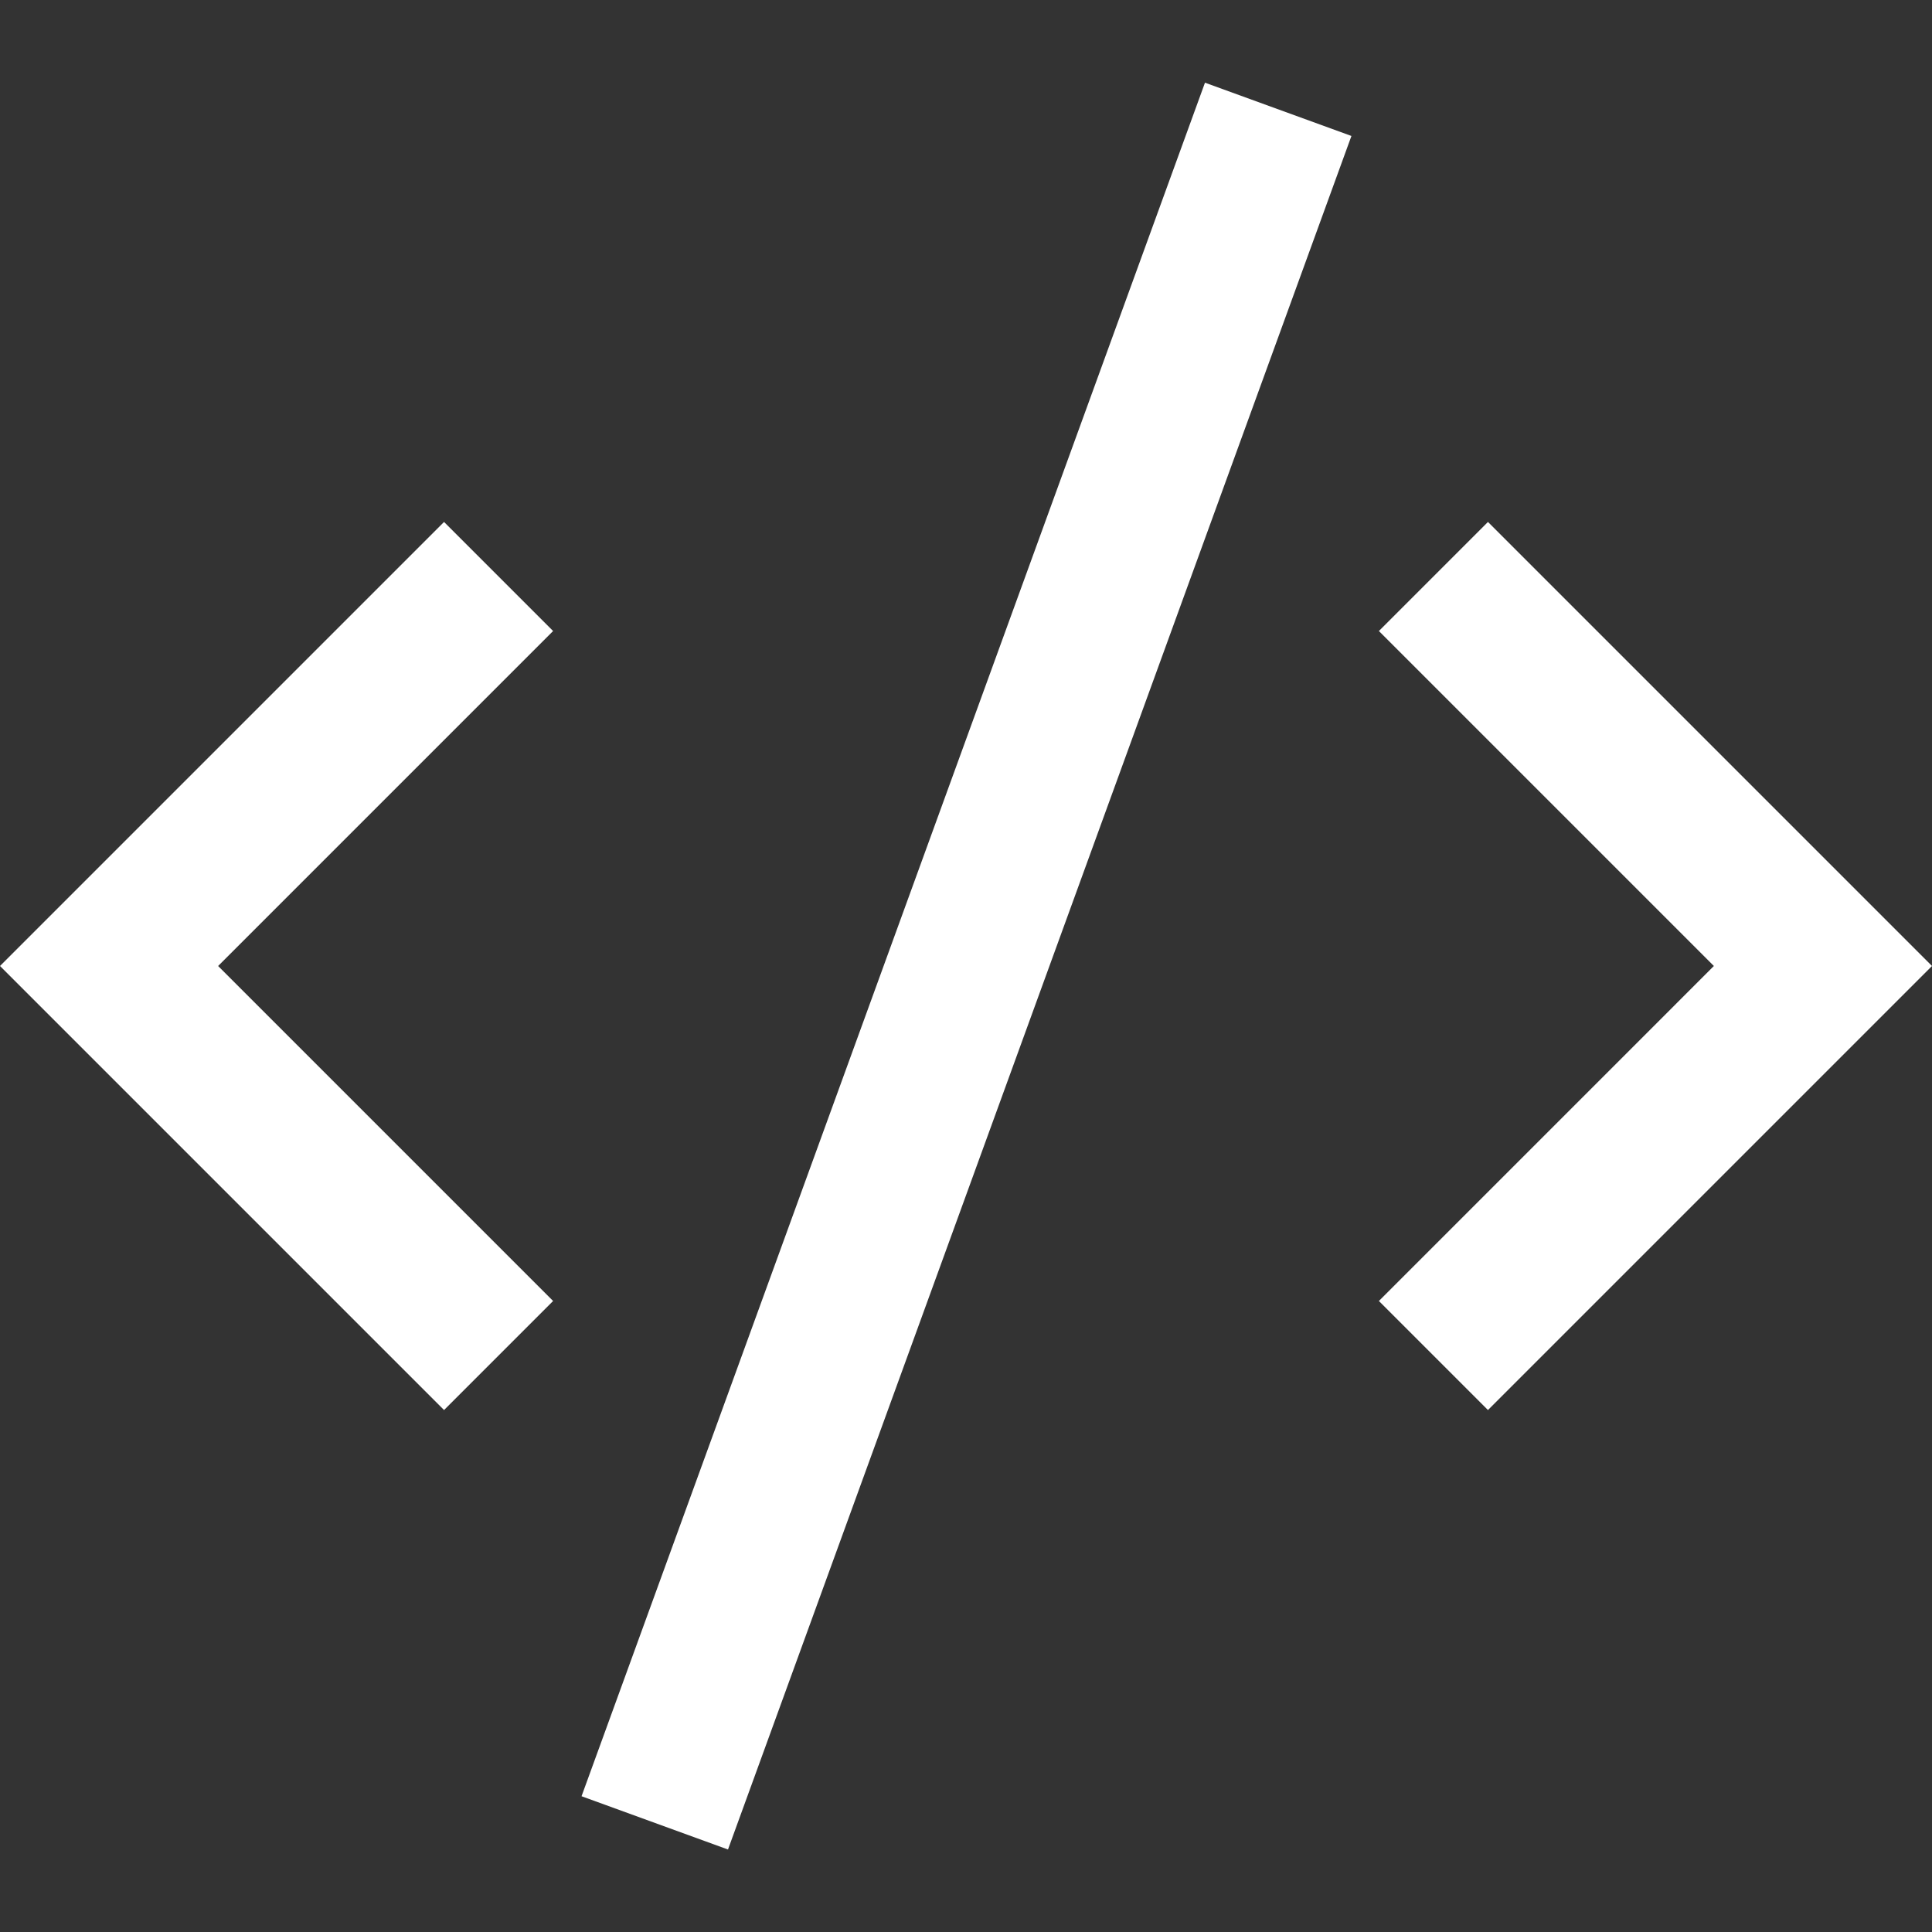 <?xml version="1.0" encoding="iso-8859-1"?>
<!-- Generator: Adobe Illustrator 19.0.0, SVG Export Plug-In . SVG Version: 6.00 Build 0)  -->
<svg xmlns="http://www.w3.org/2000/svg" xmlns:xlink="http://www.w3.org/1999/xlink" version="1.1" id="Capa_1" x="0px" y="0px" viewBox="0 0 529.067 529.067" style="enable-background:new 0 0 529.067 529.067;" xml:space="preserve" width="512px" height="512px">
<rect x="0" y="0" width="529.067" height="529.067" fill="#333333" stroke="none"/>
<g>
	<g>
		<rect x="14.94" y="243.2" transform="matrix(0.342 -0.94 0.94 0.342 -74.466 422.756)" width="499.196" height="42.666" fill="#FFFFFF"/>
	</g>
</g>
<g>
	<g>
		<g>
			<polygon points="121.6,142.933 0,264.533 121.6,386.133 151.467,356.267 59.733,264.533 151.467,172.8    " fill="#FFFFFF"/>
			<polygon points="407.467,142.933 377.6,172.8 469.333,264.533 377.6,356.267 407.467,386.133 529.067,264.533    " fill="#FFFFFF"/>
		</g>
	</g>
</g>
<g>
</g>
<g>
</g>
<g>
</g>
<g>
</g>
<g>
</g>
<g>
</g>
<g>
</g>
<g>
</g>
<g>
</g>
<g>
</g>
<g>
</g>
<g>
</g>
<g>
</g>
<g>
</g>
<g>
</g>
</svg>
